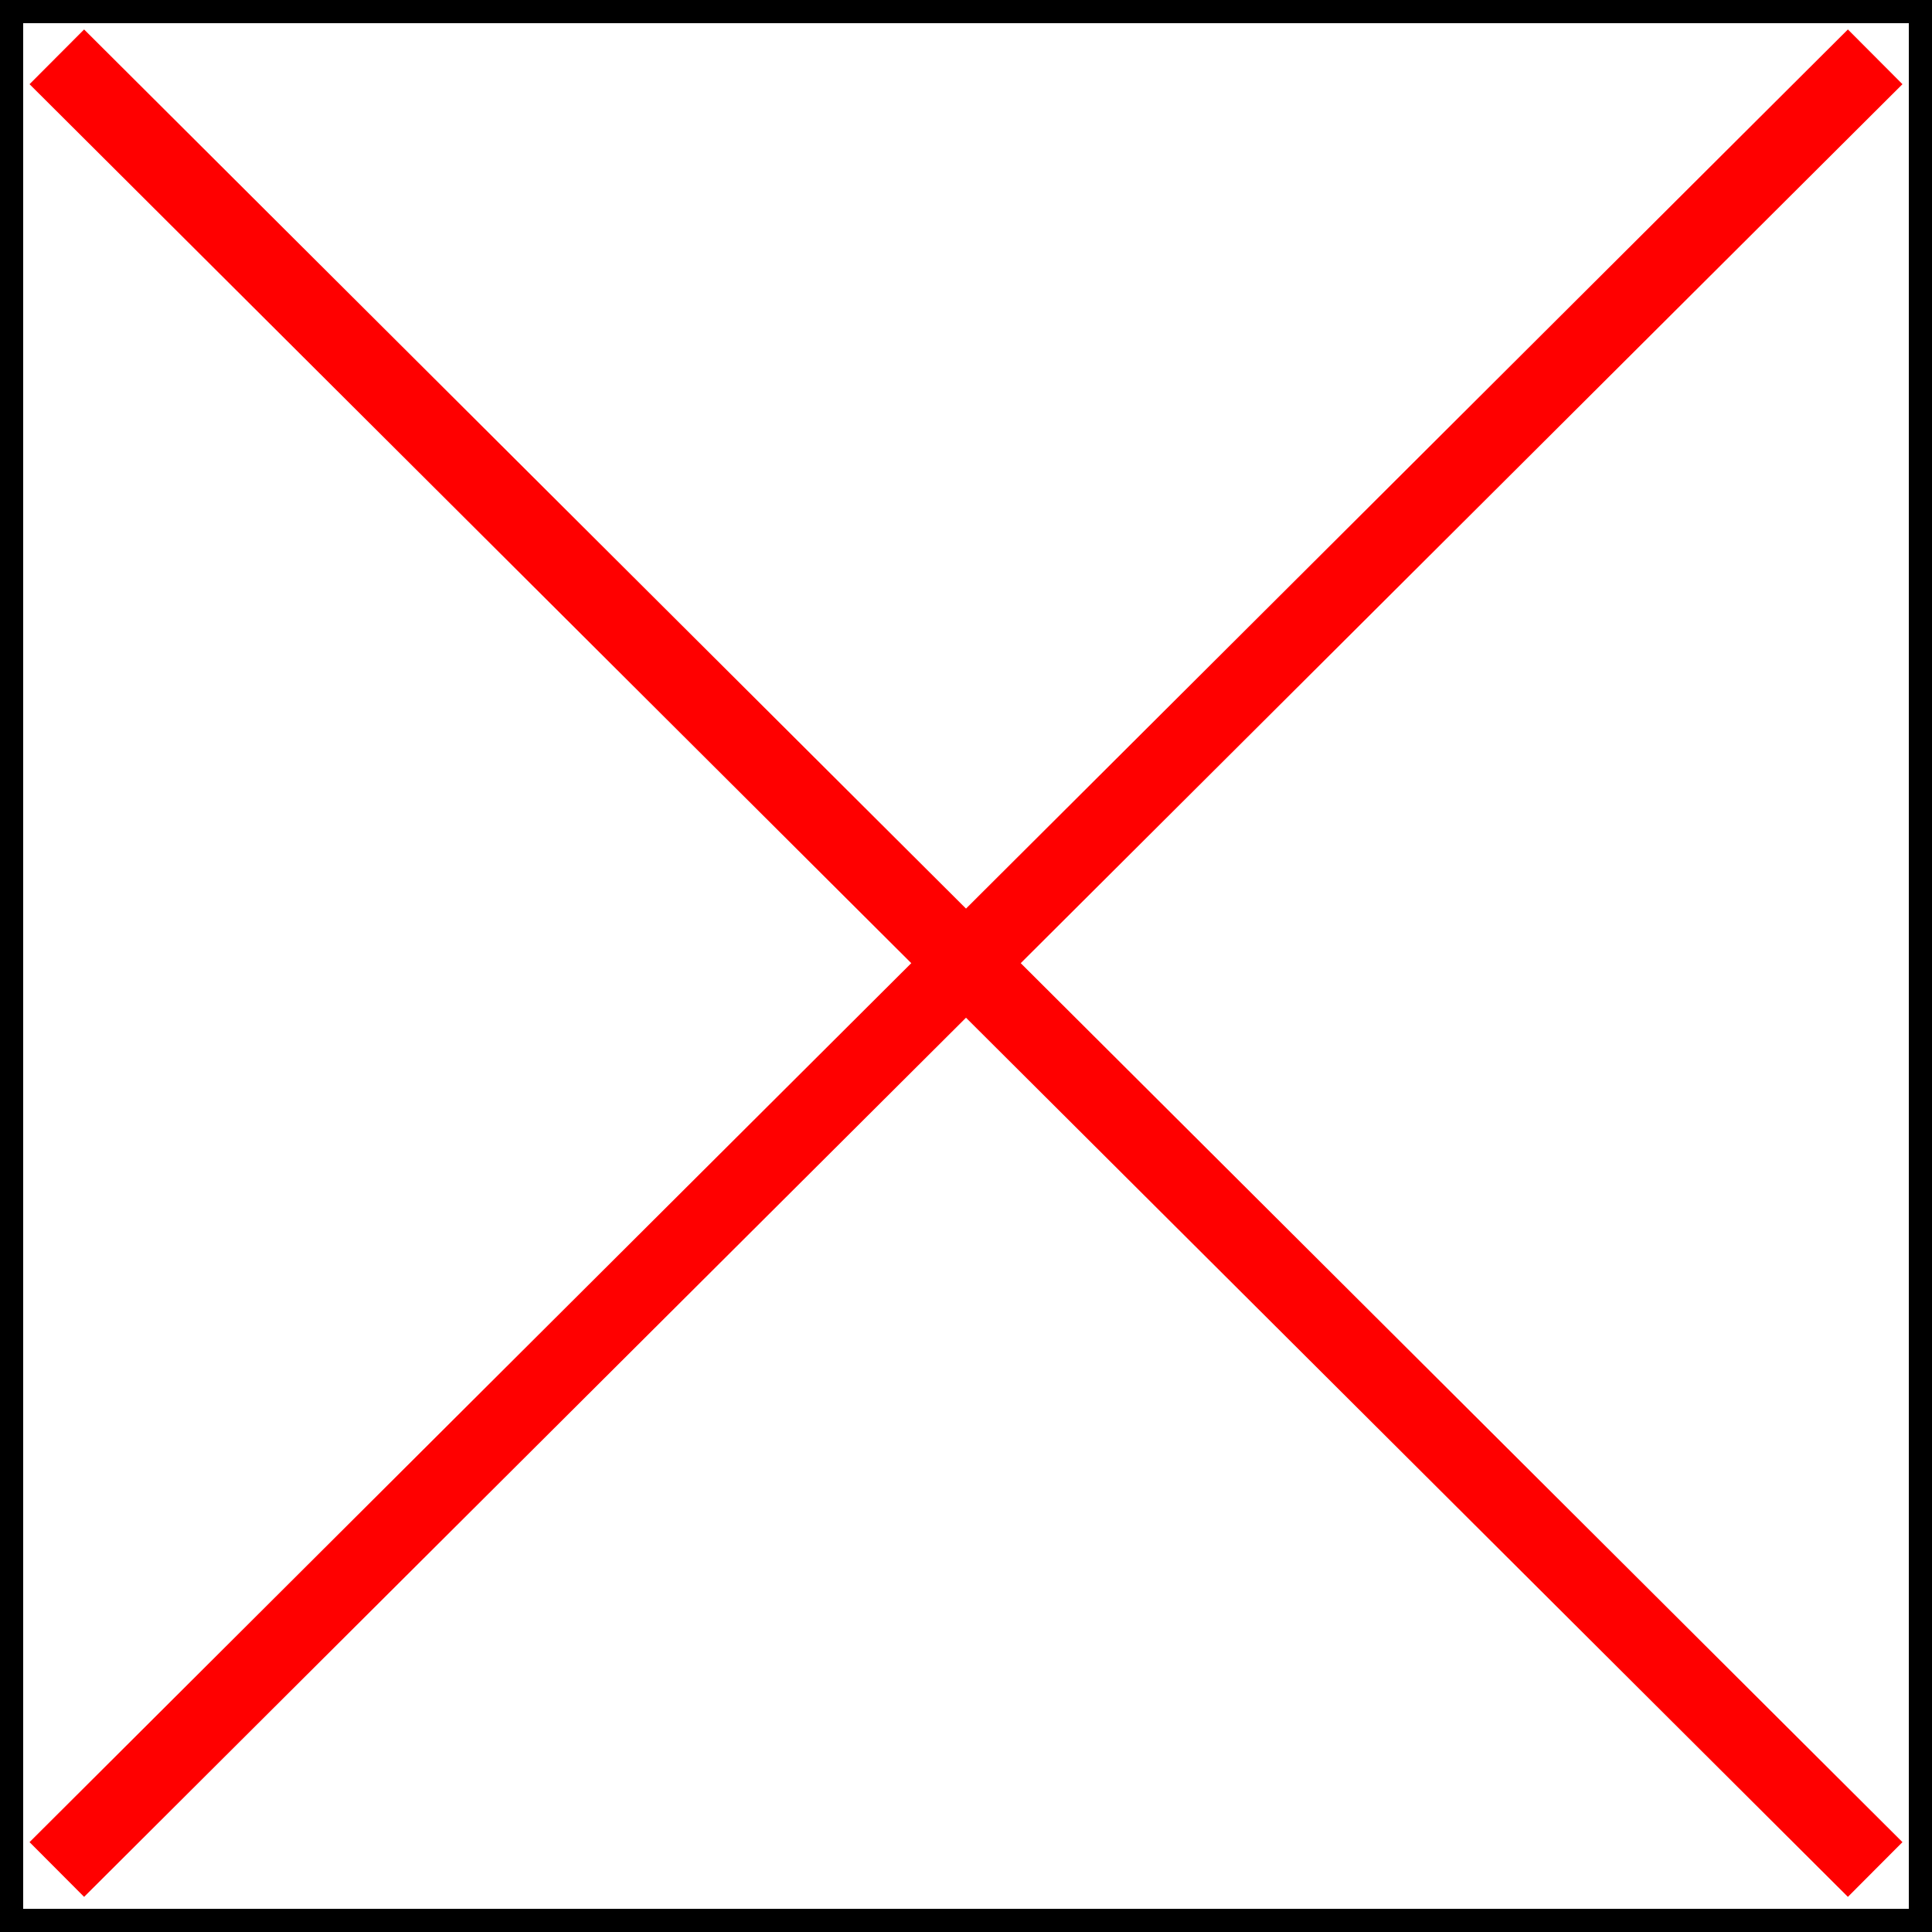 <svg width="250" height="250" viewBox="0 0 250 250" fill="none" xmlns="http://www.w3.org/2000/svg">
<rect x="1.5" y="1.5" width="247" height="247" stroke="black" stroke-width="3"/>
<path d="M7.353 7.353L242.647 241.912" stroke="#FF0000" stroke-width="10"/>
<path d="M242.647 7.353L7.353 241.912" stroke="#FF0000" stroke-width="10"/>
</svg>
